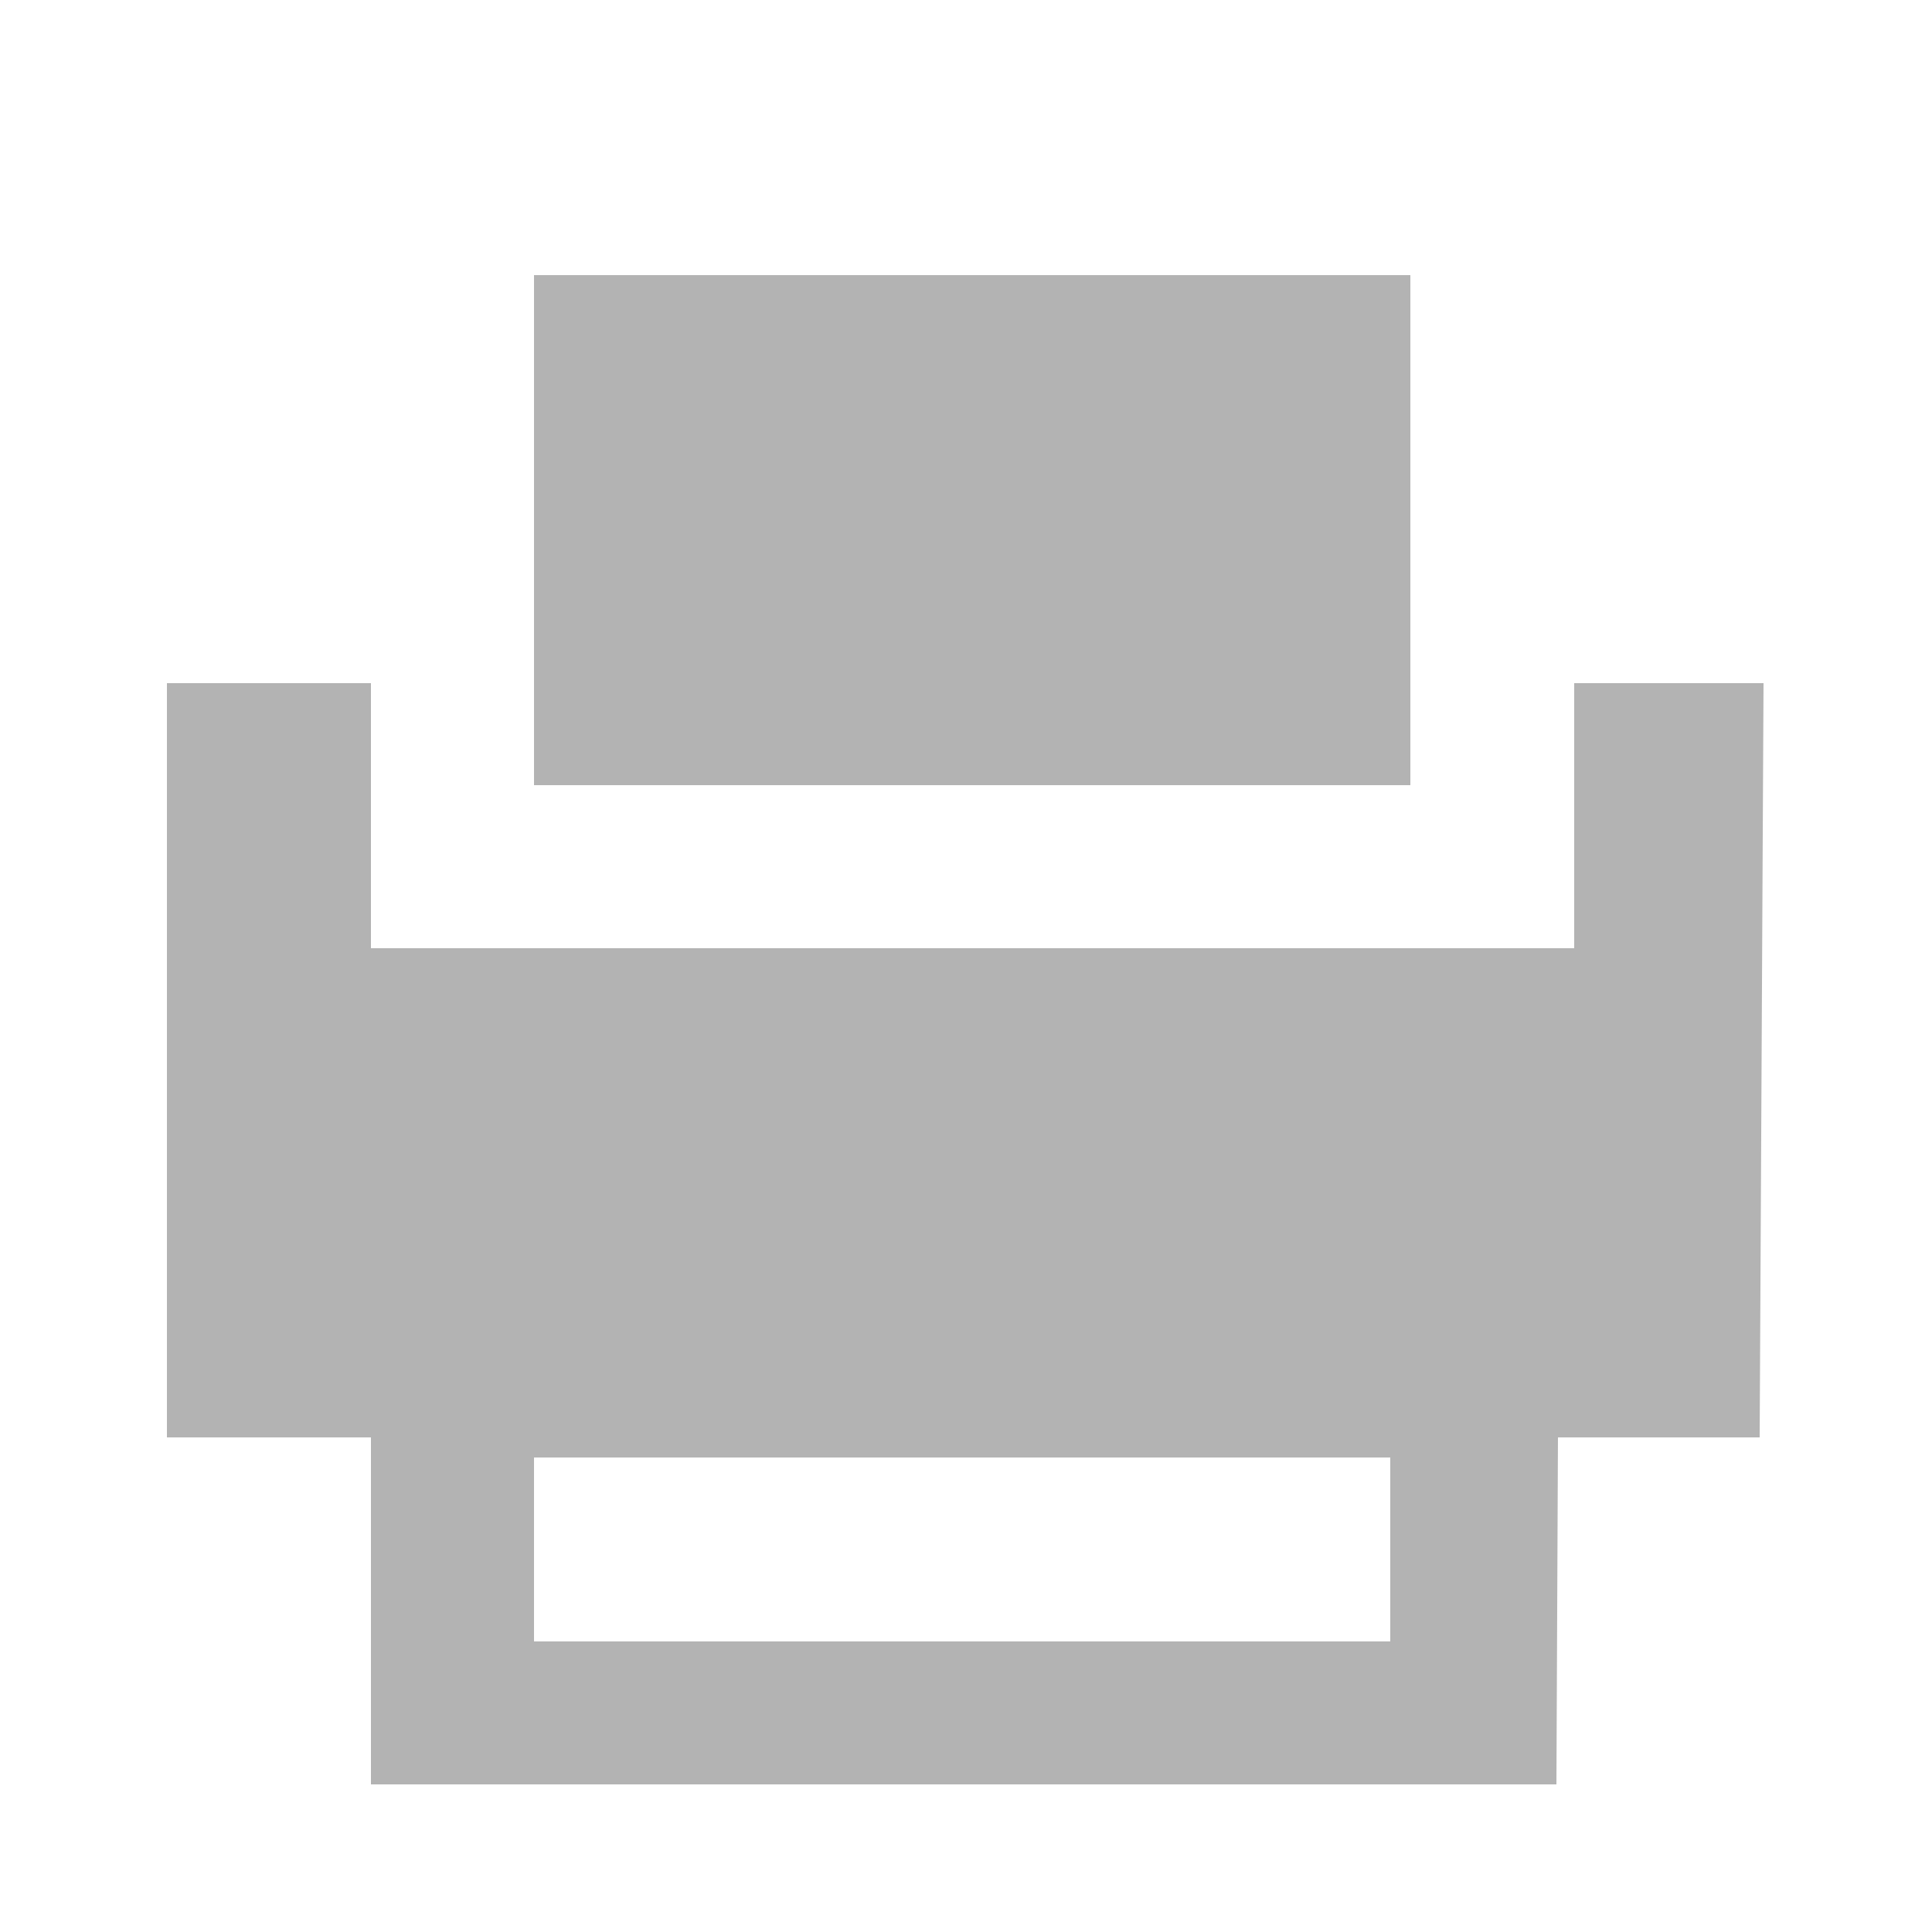 <?xml version="1.0" encoding="utf-8"?>
<!-- Generator: Adobe Illustrator 18.0.0, SVG Export Plug-In . SVG Version: 6.00 Build 0)  -->
<!DOCTYPE svg PUBLIC "-//W3C//DTD SVG 1.1//EN" "http://www.w3.org/Graphics/SVG/1.1/DTD/svg11.dtd">
<svg version="1.1" id="Layer_1" xmlns="http://www.w3.org/2000/svg" xmlns:xlink="http://www.w3.org/1999/xlink" x="0px" y="0px"
	 viewBox="0 0 250 250" enable-background="new 0 0 250 250" xml:space="preserve">
<g>
	<g>
		<path fill="#B3B3B3" d="M179.9,212.4H69.1v-23.8h110.8V212.4L179.9,212.4z M203.7,88.4v34.3H48V88.4H21.6V186H48v44.9h153.4
			l0.2-44.9h26.1l0.5-97.6H203.7z"/>
		<polygon fill="#B3B3B3" points="182.5,89.1 182.5,35.6 69.1,35.6 69.1,101.6 182.5,101.6 		"/>
	</g>
</g>
</svg>

